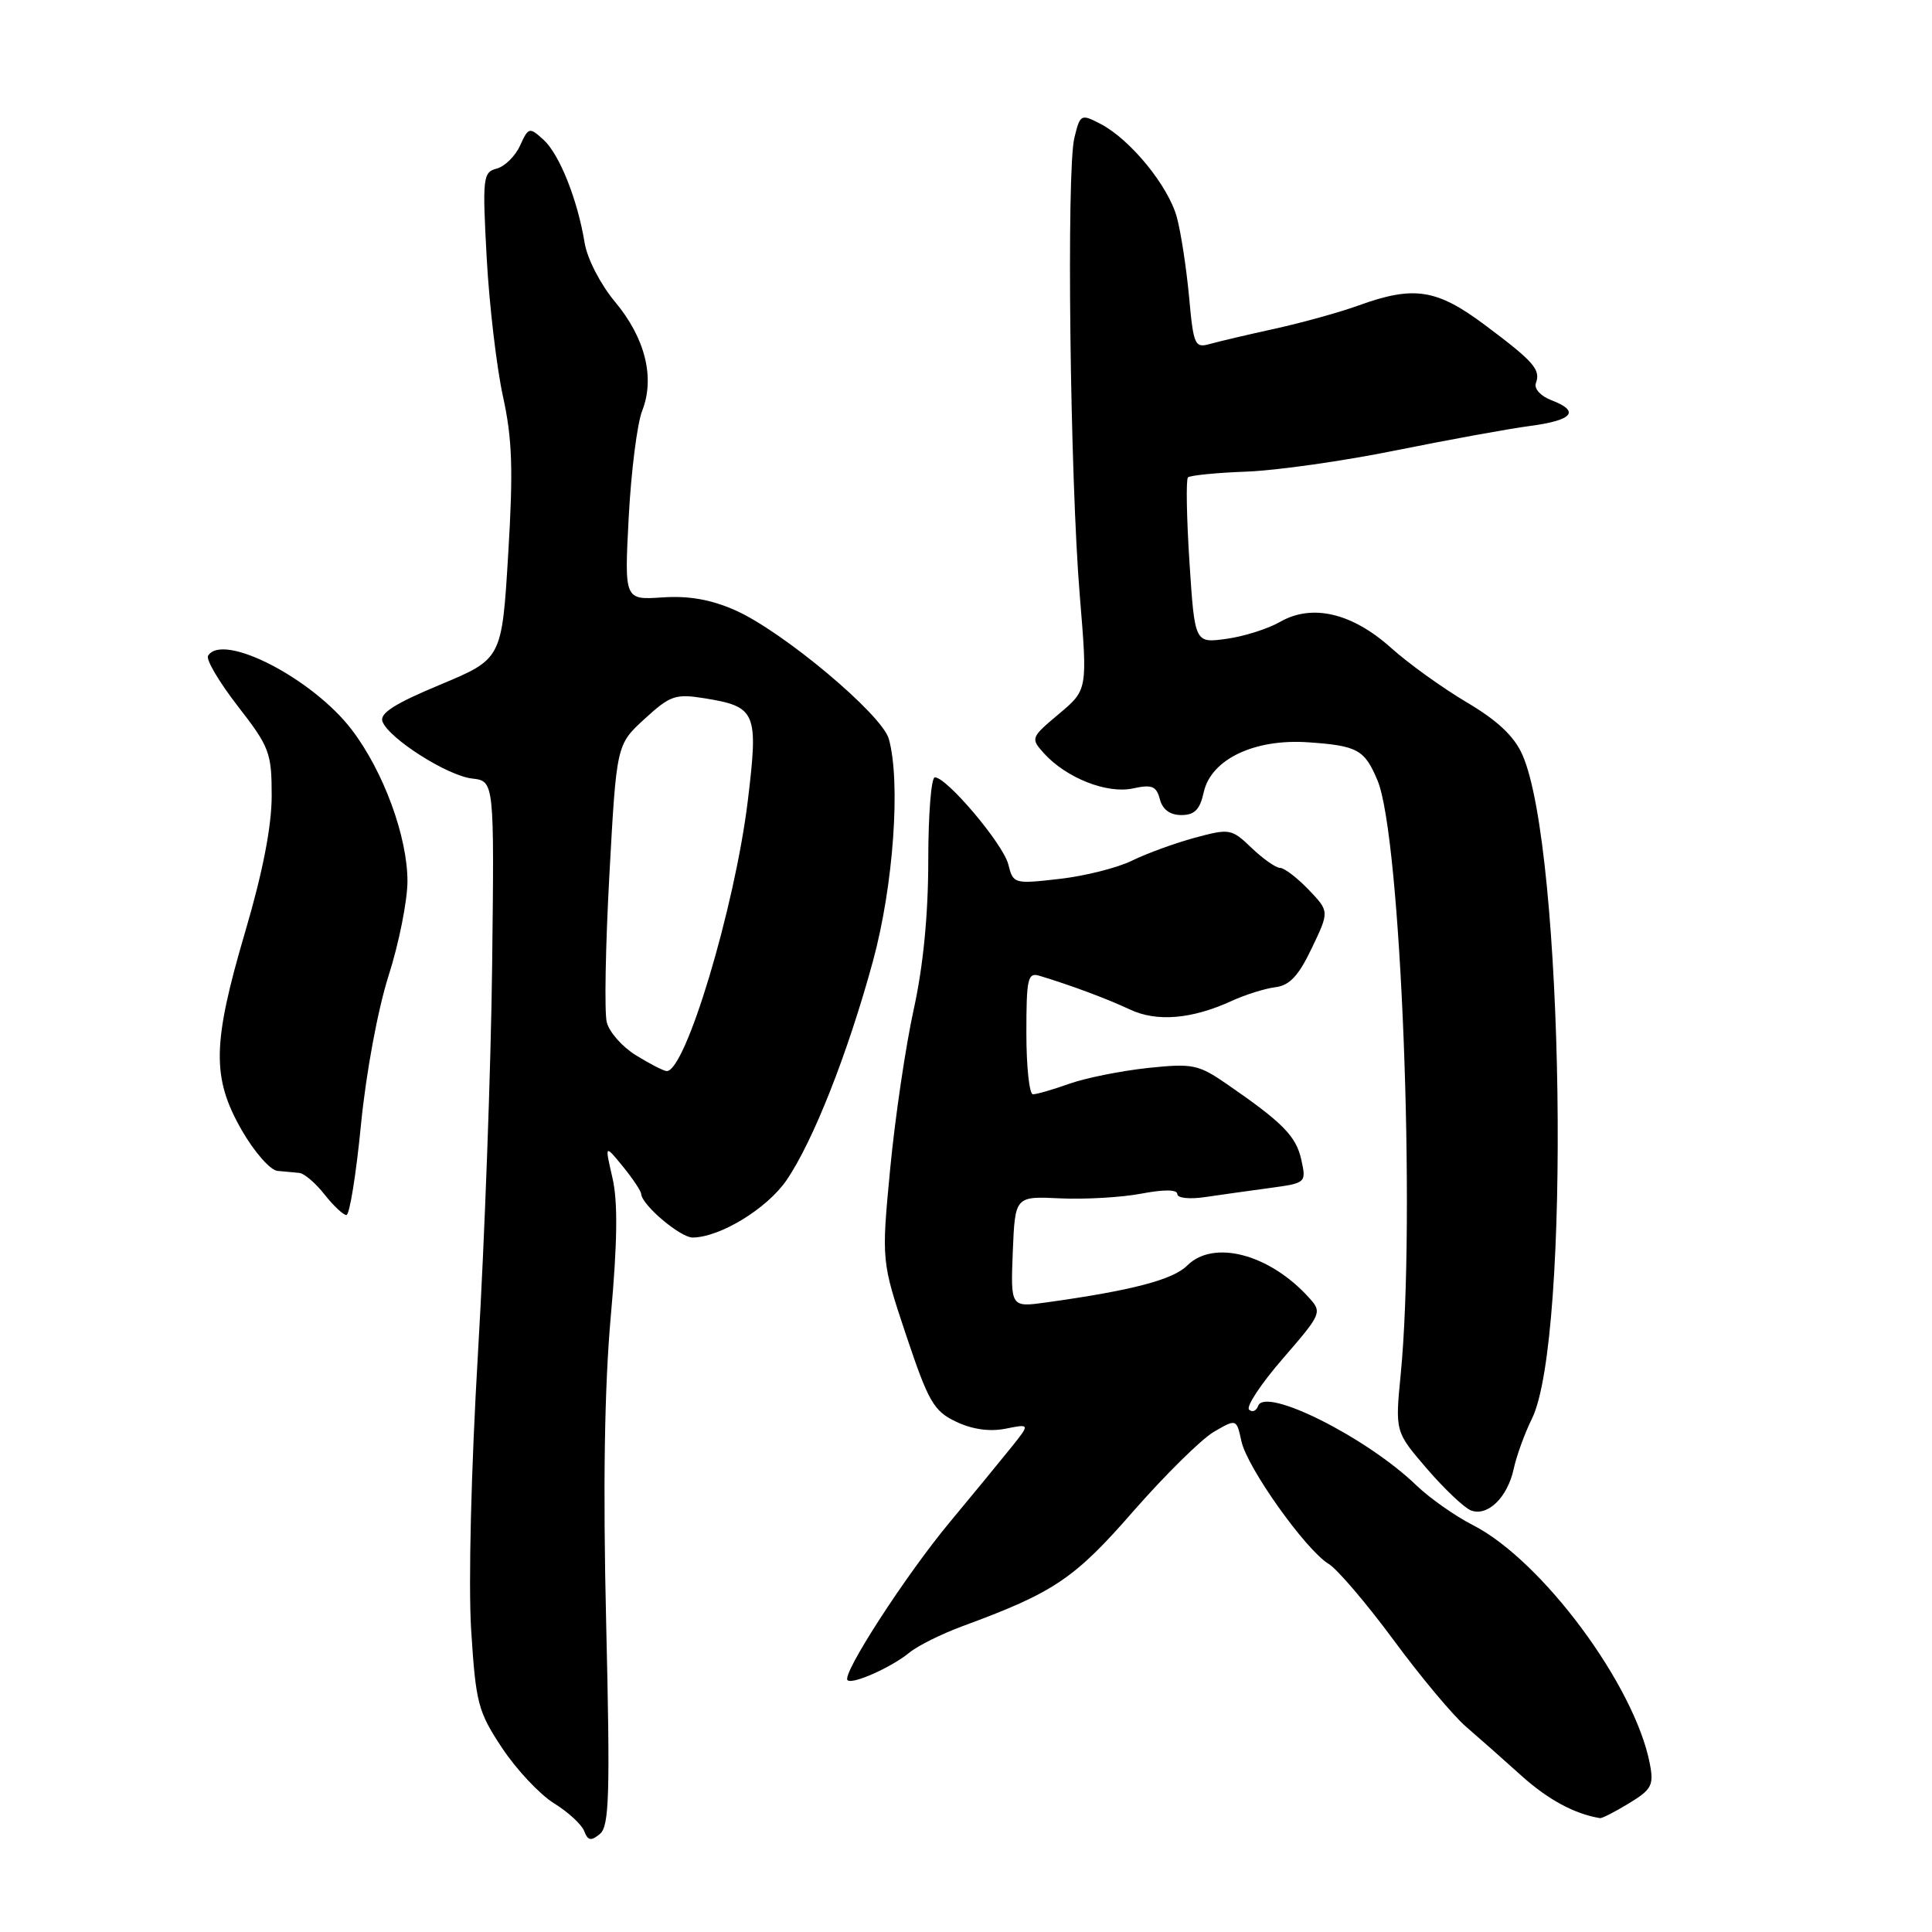 <?xml version="1.0" encoding="UTF-8" standalone="no"?>
<!DOCTYPE svg PUBLIC "-//W3C//DTD SVG 1.1//EN" "http://www.w3.org/Graphics/SVG/1.1/DTD/svg11.dtd" >
<svg xmlns="http://www.w3.org/2000/svg" xmlns:xlink="http://www.w3.org/1999/xlink" version="1.1" viewBox="0 0 256 256">
 <g >
 <path fill="currentColor"
d=" M 80.32 215.07 C 79.89 196.91 80.09 183.89 80.93 174.43 C 81.82 164.57 81.88 159.20 81.15 156.06 C 80.13 151.63 80.13 151.63 82.53 154.56 C 83.85 156.18 84.94 157.82 84.96 158.20 C 85.04 159.67 90.16 164.00 91.80 163.98 C 95.44 163.93 101.61 160.16 104.20 156.41 C 107.72 151.29 112.35 139.56 115.68 127.32 C 118.39 117.36 119.37 103.59 117.77 97.90 C 116.85 94.65 103.72 83.65 97.44 80.87 C 94.21 79.44 91.27 78.92 87.77 79.16 C 82.73 79.50 82.73 79.50 83.31 68.50 C 83.63 62.45 84.43 56.12 85.09 54.44 C 86.81 50.06 85.50 44.79 81.50 40.00 C 79.57 37.70 77.81 34.27 77.47 32.20 C 76.54 26.48 74.13 20.42 72.00 18.50 C 70.15 16.82 70.02 16.86 68.91 19.29 C 68.28 20.69 66.88 22.06 65.82 22.34 C 63.99 22.81 63.91 23.53 64.49 34.17 C 64.83 40.40 65.80 48.65 66.64 52.50 C 67.88 58.14 68.02 62.21 67.34 73.41 C 66.50 87.31 66.50 87.31 58.31 90.73 C 52.30 93.23 50.27 94.53 50.68 95.61 C 51.55 97.87 59.28 102.79 62.56 103.16 C 65.50 103.50 65.50 103.50 65.21 128.00 C 65.05 141.47 64.21 164.43 63.35 179.00 C 62.43 194.53 62.05 209.83 62.43 215.96 C 63.05 225.70 63.33 226.79 66.54 231.63 C 68.44 234.49 71.53 237.78 73.40 238.94 C 75.27 240.09 77.08 241.76 77.41 242.63 C 77.90 243.91 78.31 243.98 79.49 243.01 C 80.73 241.98 80.86 237.85 80.32 215.07 Z  M 215.86 238.94 C 218.86 237.12 219.16 236.54 218.61 233.70 C 216.62 223.33 204.33 206.76 195.16 202.08 C 192.80 200.88 189.44 198.51 187.68 196.82 C 181.13 190.49 167.63 183.71 166.71 186.29 C 166.47 186.96 165.93 187.18 165.51 186.79 C 165.08 186.39 167.10 183.34 170.00 180.00 C 175.13 174.08 175.21 173.89 173.44 171.94 C 168.21 166.16 160.79 164.21 157.31 167.69 C 155.43 169.57 149.98 171.00 138.70 172.57 C 133.91 173.24 133.91 173.24 134.20 165.87 C 134.50 158.50 134.50 158.50 140.50 158.79 C 143.80 158.94 148.64 158.66 151.25 158.16 C 154.24 157.59 156.00 157.61 156.00 158.22 C 156.00 158.76 157.63 158.93 159.75 158.61 C 161.81 158.31 165.66 157.76 168.30 157.41 C 173.06 156.76 173.10 156.73 172.43 153.67 C 171.74 150.55 170.00 148.77 162.60 143.67 C 158.79 141.04 158.05 140.89 152.11 141.51 C 148.59 141.89 143.92 142.82 141.73 143.59 C 139.54 144.37 137.36 145.00 136.87 145.00 C 136.39 145.00 136.00 141.35 136.00 136.88 C 136.00 129.62 136.18 128.82 137.75 129.30 C 141.95 130.57 146.74 132.36 149.71 133.76 C 153.27 135.44 157.92 135.05 163.20 132.63 C 165.01 131.80 167.62 130.98 169.00 130.81 C 170.88 130.58 172.08 129.29 173.82 125.63 C 176.15 120.76 176.15 120.76 173.39 117.88 C 171.87 116.30 170.17 115.00 169.62 115.00 C 169.06 115.00 167.37 113.81 165.85 112.36 C 163.18 109.80 162.94 109.76 158.30 111.01 C 155.66 111.73 151.93 113.09 150.00 114.04 C 148.07 114.99 143.75 116.08 140.38 116.46 C 134.36 117.15 134.25 117.12 133.60 114.52 C 132.92 111.84 125.47 103.00 123.87 103.00 C 123.39 103.00 123.00 107.95 123.00 114.01 C 123.00 121.21 122.33 128.05 121.07 133.76 C 120.01 138.57 118.61 148.04 117.96 154.80 C 116.79 167.10 116.79 167.10 120.08 176.96 C 123.03 185.76 123.73 186.98 126.68 188.38 C 128.81 189.40 131.13 189.73 133.24 189.31 C 136.50 188.66 136.50 188.66 134.00 191.78 C 132.62 193.50 128.95 197.97 125.84 201.71 C 120.03 208.69 111.51 221.85 112.30 222.63 C 112.92 223.25 118.11 220.94 120.50 218.98 C 121.60 218.07 124.75 216.51 127.50 215.49 C 139.66 211.02 142.35 209.21 150.15 200.27 C 154.37 195.45 159.17 190.71 160.82 189.74 C 163.84 187.98 163.84 187.98 164.50 190.99 C 165.27 194.50 173.02 205.39 176.06 207.23 C 177.21 207.93 181.07 212.46 184.64 217.29 C 188.20 222.13 192.53 227.31 194.25 228.79 C 195.98 230.28 199.30 233.22 201.63 235.32 C 205.13 238.46 208.63 240.36 212.00 240.91 C 212.28 240.96 214.01 240.07 215.86 238.94 Z  M 200.57 194.65 C 200.94 192.92 202.03 189.93 202.98 188.00 C 208.17 177.55 207.24 112.44 201.72 100.00 C 200.64 97.55 198.41 95.46 194.33 93.05 C 191.13 91.15 186.63 87.92 184.34 85.86 C 179.17 81.22 173.87 79.97 169.64 82.39 C 168.02 83.32 164.81 84.34 162.50 84.65 C 158.31 85.23 158.31 85.23 157.61 74.49 C 157.23 68.58 157.14 63.53 157.41 63.26 C 157.68 62.99 161.18 62.64 165.20 62.49 C 169.21 62.34 178.12 61.07 185.00 59.67 C 191.88 58.28 199.86 56.82 202.75 56.44 C 208.45 55.68 209.42 54.49 205.52 53.01 C 204.14 52.48 203.25 51.49 203.51 50.78 C 204.17 48.97 203.27 47.94 196.78 43.08 C 190.36 38.28 187.36 37.82 180.00 40.48 C 177.53 41.38 172.57 42.75 169.00 43.54 C 165.43 44.32 161.53 45.24 160.34 45.57 C 158.32 46.15 158.14 45.76 157.56 39.34 C 157.21 35.58 156.49 30.85 155.95 28.83 C 154.83 24.66 149.80 18.49 145.83 16.42 C 143.23 15.07 143.13 15.12 142.36 18.26 C 141.30 22.57 141.78 63.28 143.08 78.95 C 144.11 91.41 144.11 91.41 140.31 94.60 C 136.58 97.73 136.54 97.83 138.34 99.83 C 141.30 103.09 146.70 105.22 150.12 104.47 C 152.64 103.92 153.23 104.16 153.69 105.91 C 154.04 107.27 155.04 108.00 156.54 108.00 C 158.29 108.00 159.00 107.27 159.50 104.98 C 160.46 100.61 166.22 97.86 173.36 98.36 C 179.88 98.81 180.82 99.33 182.53 103.42 C 185.65 110.88 187.62 161.44 185.60 182.11 C 184.86 189.71 184.86 189.71 189.07 194.61 C 191.39 197.30 194.01 199.78 194.89 200.13 C 197.10 201.00 199.75 198.43 200.57 194.65 Z  M 47.83 149.03 C 48.51 142.12 50.06 133.77 51.49 129.28 C 52.86 125.00 53.98 119.38 53.99 116.79 C 54.00 110.90 50.83 102.24 46.63 96.72 C 41.45 89.91 29.51 83.75 27.57 86.89 C 27.26 87.38 29.04 90.38 31.51 93.57 C 35.71 98.97 36.00 99.75 36.00 105.44 C 36.00 109.47 34.82 115.56 32.50 123.43 C 28.12 138.31 28.04 142.79 32.03 149.75 C 33.69 152.64 35.82 155.07 36.77 155.15 C 37.72 155.24 39.03 155.35 39.67 155.42 C 40.31 155.48 41.81 156.76 42.99 158.26 C 44.18 159.77 45.49 161.00 45.90 161.00 C 46.32 161.00 47.19 155.61 47.83 149.03 Z  M 84.25 139.82 C 82.46 138.72 80.72 136.75 80.40 135.45 C 80.07 134.16 80.23 125.35 80.75 115.88 C 81.69 98.67 81.69 98.67 85.41 95.26 C 88.80 92.15 89.51 91.91 93.32 92.52 C 100.21 93.63 100.51 94.34 99.09 106.09 C 97.36 120.30 90.78 142.17 88.31 141.92 C 87.86 141.87 86.04 140.93 84.25 139.82 Z "/>
</g>
</svg>